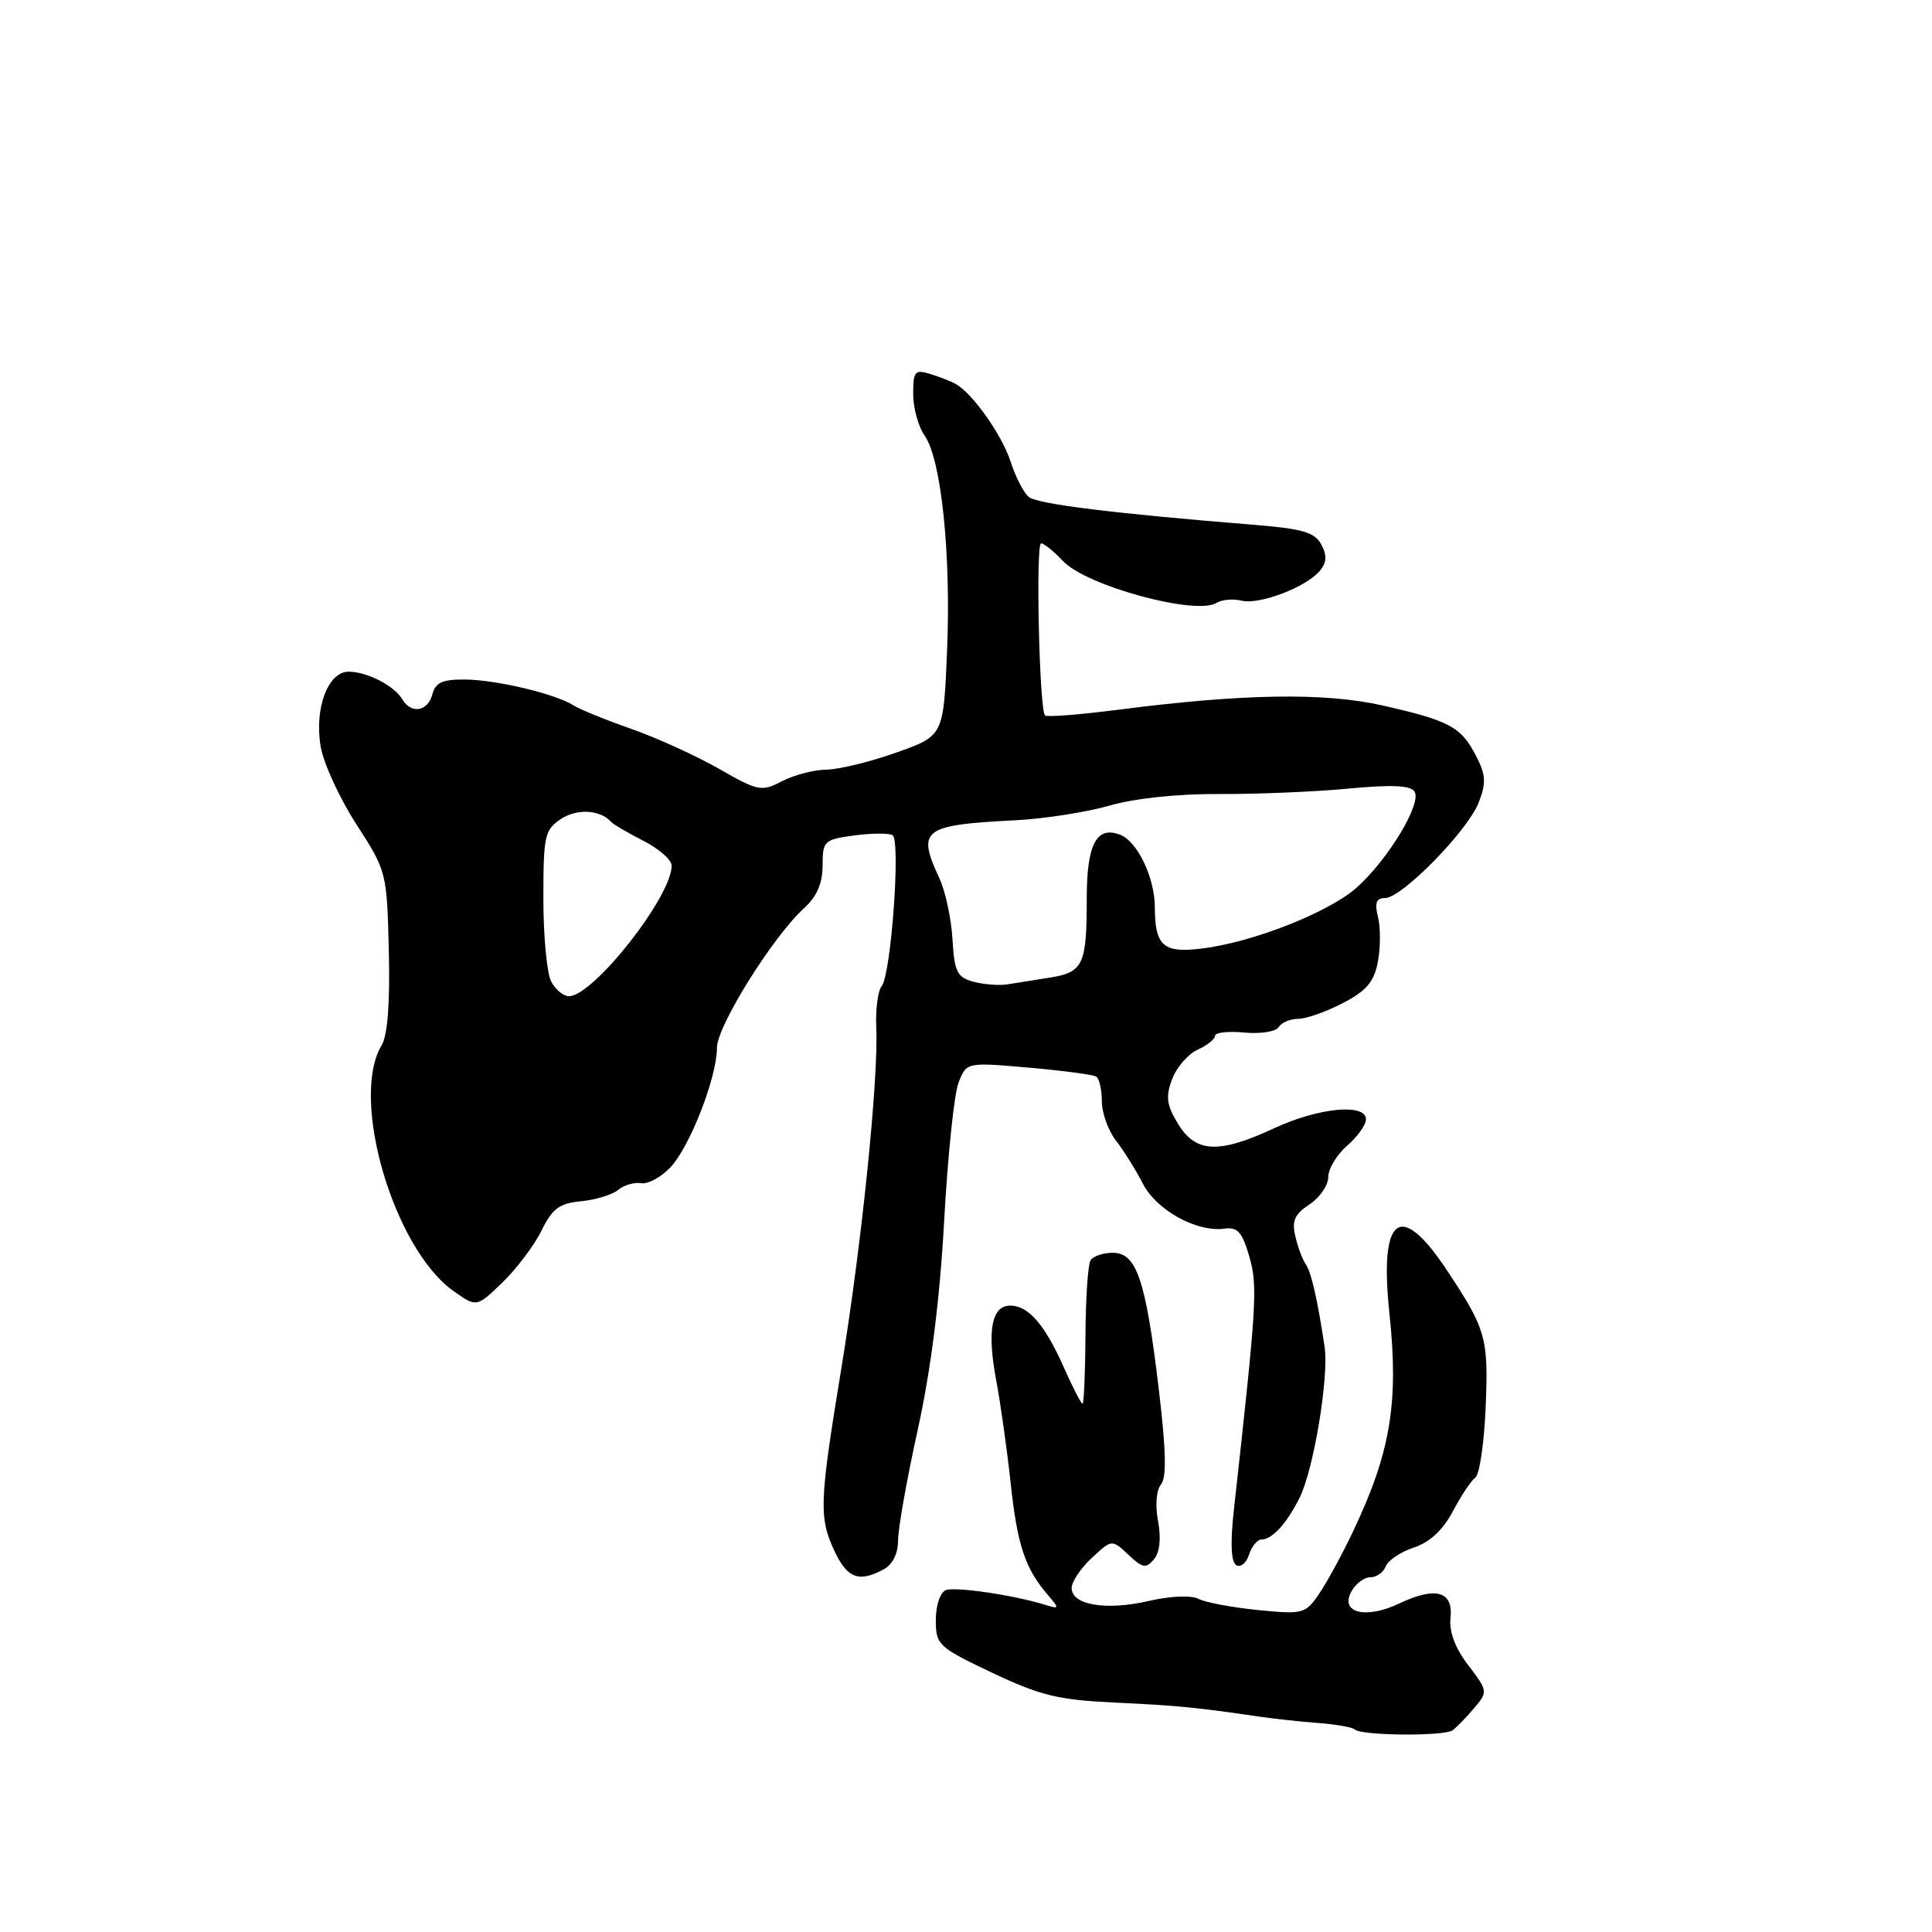 <?xml version="1.0" encoding="UTF-8" standalone="no"?>
<!DOCTYPE svg PUBLIC "-//W3C//DTD SVG 1.1//EN" "http://www.w3.org/Graphics/SVG/1.1/DTD/svg11.dtd" >
<svg xmlns="http://www.w3.org/2000/svg" xmlns:xlink="http://www.w3.org/1999/xlink" version="1.1" viewBox="0 0 256 256">
 <g >
 <path fill="currentColor"
d=" M 192.50 229.26 C 193.05 228.84 194.33 227.52 195.35 226.31 C 197.16 224.17 197.15 224.06 194.55 220.65 C 192.81 218.38 192.00 216.21 192.20 214.37 C 192.58 210.84 190.24 210.18 185.41 212.47 C 181.00 214.57 177.54 213.73 179.04 210.93 C 179.60 209.87 180.74 209.00 181.57 209.00 C 182.39 209.00 183.31 208.35 183.62 207.55 C 183.93 206.75 185.61 205.62 187.36 205.05 C 189.47 204.35 191.21 202.72 192.51 200.25 C 193.60 198.19 194.94 196.18 195.49 195.79 C 196.05 195.39 196.66 191.18 196.86 186.42 C 197.24 177.26 196.92 176.14 191.68 168.25 C 185.52 158.96 182.73 161.10 184.11 174.06 C 185.36 185.89 184.26 192.47 179.25 203.00 C 177.81 206.03 175.79 209.73 174.76 211.23 C 172.97 213.84 172.63 213.93 166.70 213.34 C 163.29 213.00 159.74 212.34 158.82 211.86 C 157.83 211.36 155.10 211.47 152.20 212.14 C 146.57 213.44 142.00 212.68 142.00 210.43 C 142.00 209.59 143.20 207.79 144.67 206.43 C 147.33 203.96 147.33 203.96 149.52 206.01 C 151.40 207.79 151.86 207.87 152.91 206.61 C 153.68 205.69 153.87 203.84 153.45 201.56 C 153.05 199.47 153.22 197.44 153.84 196.69 C 154.60 195.78 154.51 192.10 153.53 183.95 C 151.81 169.56 150.60 166.00 147.46 166.00 C 146.17 166.00 144.84 166.45 144.50 167.00 C 144.16 167.56 143.85 172.06 143.83 177.00 C 143.80 181.95 143.62 186.00 143.44 186.00 C 143.25 186.00 142.16 183.88 141.01 181.29 C 138.47 175.54 136.28 173.00 133.86 173.00 C 131.38 173.00 130.76 176.35 132.02 183.00 C 132.59 186.03 133.45 192.16 133.93 196.64 C 134.81 204.78 135.84 207.86 138.88 211.38 C 140.40 213.15 140.37 213.23 138.50 212.65 C 134.32 211.35 126.60 210.22 125.33 210.70 C 124.58 210.99 124.00 212.72 124.00 214.66 C 124.00 217.96 124.31 218.25 131.47 221.65 C 137.84 224.67 140.22 225.25 147.72 225.60 C 155.99 225.99 158.44 226.23 167.00 227.48 C 168.93 227.76 172.40 228.14 174.73 228.31 C 177.06 228.49 179.20 228.87 179.49 229.15 C 180.33 230.00 191.41 230.09 192.50 229.26 Z  M 117.07 207.96 C 118.28 207.31 119.00 205.87 119.00 204.09 C 119.00 202.53 120.18 195.91 121.62 189.38 C 123.35 181.52 124.53 172.21 125.10 161.88 C 125.57 153.28 126.42 145.01 127.00 143.50 C 128.05 140.75 128.05 140.75 136.26 141.46 C 140.78 141.86 144.82 142.39 145.24 142.65 C 145.66 142.91 146.00 144.38 146.00 145.92 C 146.00 147.47 146.84 149.80 147.86 151.12 C 148.88 152.43 150.49 155.00 151.43 156.83 C 153.24 160.37 158.60 163.32 162.28 162.80 C 163.98 162.56 164.61 163.28 165.54 166.50 C 166.67 170.45 166.54 172.62 163.49 200.11 C 163.01 204.44 163.12 206.95 163.80 207.38 C 164.38 207.74 165.14 207.12 165.50 206.01 C 165.85 204.91 166.59 204.00 167.14 204.00 C 168.56 204.00 170.50 201.88 172.21 198.45 C 174.07 194.72 176.10 182.45 175.52 178.50 C 174.61 172.35 173.73 168.47 173.01 167.50 C 172.61 166.95 171.99 165.31 171.65 163.86 C 171.15 161.76 171.53 160.89 173.51 159.59 C 174.88 158.69 176.00 157.06 176.00 155.97 C 176.00 154.88 177.12 153.01 178.50 151.81 C 179.88 150.62 181.00 149.05 181.00 148.32 C 181.00 146.16 174.70 146.77 168.85 149.49 C 161.50 152.91 158.44 152.78 156.10 148.92 C 154.58 146.42 154.43 145.32 155.31 143.00 C 155.90 141.43 157.42 139.67 158.69 139.09 C 159.96 138.52 161.00 137.68 161.00 137.25 C 161.00 136.81 162.75 136.61 164.88 136.82 C 167.02 137.02 169.07 136.70 169.44 136.09 C 169.81 135.49 170.98 135.00 172.03 135.00 C 173.08 135.00 175.74 134.06 177.94 132.91 C 181.08 131.28 182.08 130.09 182.58 127.42 C 182.93 125.55 182.94 122.89 182.59 121.51 C 182.12 119.63 182.36 119.00 183.52 119.00 C 185.74 119.00 194.47 110.10 195.93 106.35 C 196.95 103.73 196.89 102.69 195.57 100.13 C 193.59 96.31 192.09 95.50 183.25 93.49 C 175.55 91.74 164.72 91.91 148.20 94.04 C 143.09 94.70 138.71 95.04 138.47 94.80 C 137.71 94.05 137.22 72.00 137.95 72.00 C 138.34 72.00 139.65 73.06 140.86 74.35 C 143.93 77.62 158.45 81.58 161.18 79.89 C 161.90 79.45 163.39 79.31 164.50 79.59 C 166.85 80.18 173.10 77.80 174.90 75.62 C 175.80 74.53 175.85 73.59 175.08 72.15 C 174.22 70.54 172.58 70.06 166.26 69.55 C 147.48 68.03 137.46 66.79 136.32 65.85 C 135.65 65.30 134.56 63.19 133.91 61.17 C 132.74 57.59 128.88 52.13 126.63 50.87 C 126.01 50.52 124.49 49.93 123.25 49.55 C 121.23 48.93 121.00 49.20 121.00 52.21 C 121.00 54.05 121.68 56.53 122.52 57.72 C 124.73 60.87 126.03 73.45 125.49 86.30 C 125.02 97.50 125.02 97.50 118.76 99.72 C 115.32 100.95 111.15 101.96 109.50 101.98 C 107.85 102.00 105.21 102.69 103.63 103.51 C 100.91 104.93 100.46 104.84 95.27 101.87 C 92.26 100.15 87.03 97.77 83.65 96.58 C 80.27 95.40 76.83 94.00 76.00 93.47 C 73.62 91.95 65.85 90.09 61.66 90.04 C 58.63 90.01 57.70 90.43 57.29 92.00 C 56.69 94.29 54.48 94.65 53.30 92.65 C 52.24 90.86 48.62 89.00 46.19 89.00 C 43.46 89.00 41.63 93.88 42.49 98.92 C 42.86 101.13 44.99 105.77 47.22 109.22 C 51.23 115.43 51.27 115.59 51.52 125.99 C 51.69 132.85 51.36 137.20 50.57 138.50 C 46.33 145.53 52.13 165.40 60.08 171.06 C 63.15 173.24 63.15 173.24 66.60 169.91 C 68.49 168.07 70.82 164.98 71.77 163.03 C 73.19 160.14 74.13 159.44 77.00 159.17 C 78.92 158.99 81.13 158.31 81.90 157.67 C 82.67 157.03 84.05 156.63 84.95 156.78 C 85.86 156.93 87.60 155.99 88.83 154.68 C 91.43 151.92 95.00 142.74 95.00 138.83 C 95.00 135.96 102.43 124.07 106.58 120.30 C 108.24 118.79 109.00 117.02 109.00 114.68 C 109.00 111.42 109.20 111.24 113.20 110.70 C 115.52 110.39 117.80 110.38 118.27 110.67 C 119.36 111.34 118.08 129.09 116.83 130.66 C 116.32 131.30 116.00 133.77 116.11 136.16 C 116.42 143.02 114.15 165.13 111.46 181.46 C 108.56 199.10 108.49 201.12 110.61 205.60 C 112.30 209.15 113.82 209.70 117.07 207.96 Z  M 73.04 130.07 C 72.47 129.00 72.00 124.06 72.00 119.09 C 72.00 110.69 72.17 109.94 74.36 108.50 C 76.50 107.10 79.58 107.30 81.00 108.93 C 81.28 109.24 83.19 110.36 85.25 111.41 C 87.31 112.46 89.00 113.94 89.00 114.70 C 89.00 118.81 78.62 132.00 75.38 132.00 C 74.66 132.00 73.60 131.13 73.04 130.07 Z  M 129.00 130.09 C 126.82 129.50 126.46 128.79 126.21 124.46 C 126.05 121.73 125.27 118.08 124.46 116.35 C 121.47 109.91 122.25 109.32 134.50 108.69 C 138.35 108.50 143.97 107.62 147.00 106.75 C 150.31 105.79 156.08 105.18 161.50 105.21 C 166.45 105.24 174.15 104.92 178.61 104.50 C 184.42 103.95 186.92 104.06 187.44 104.90 C 188.40 106.46 184.01 113.77 179.85 117.54 C 176.16 120.87 165.95 124.90 159.13 125.70 C 154.13 126.30 153.04 125.32 153.02 120.20 C 153.00 116.25 150.71 111.49 148.41 110.60 C 145.29 109.41 144.00 111.87 144.00 119.04 C 144.00 127.83 143.54 128.83 139.15 129.53 C 137.14 129.85 134.60 130.26 133.50 130.43 C 132.40 130.61 130.38 130.45 129.00 130.09 Z "/>
</g>
</svg>